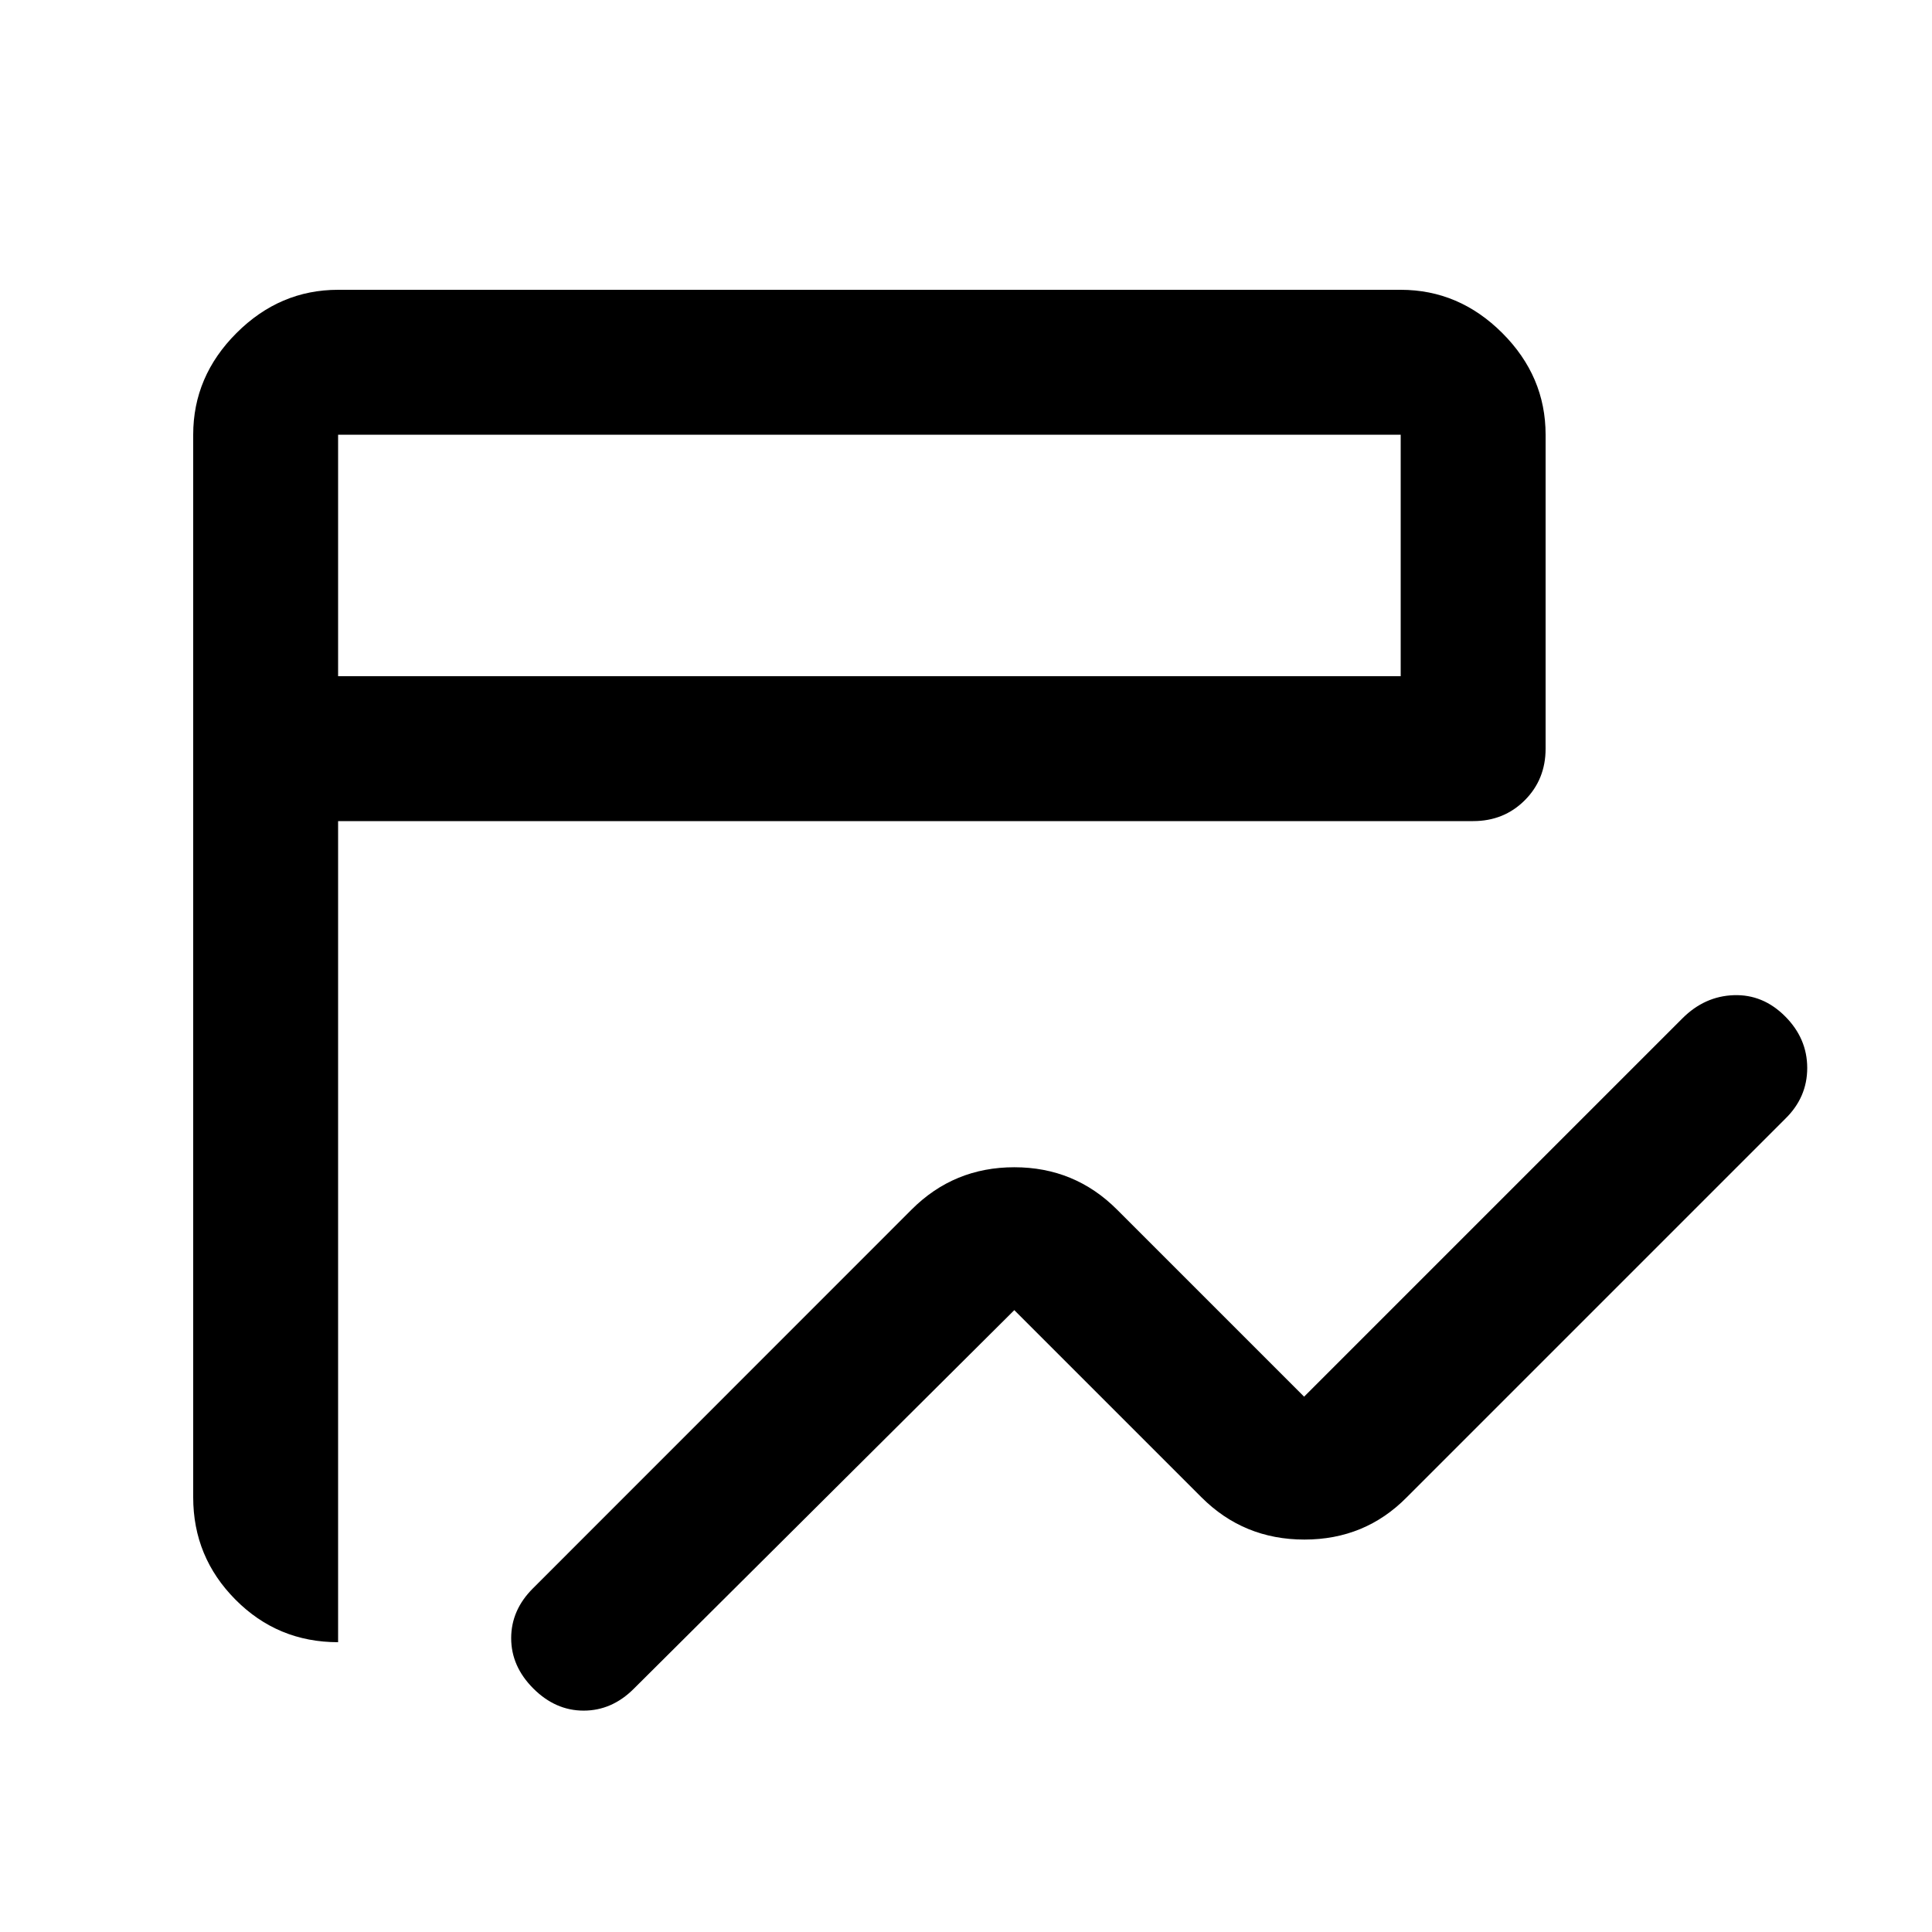 <svg xmlns="http://www.w3.org/2000/svg" height="20" viewBox="0 -960 960 960" width="20"><path d="M265-121q-11-11-11-25t10.84-24.78L453-359q21-21 51-21t51 21l93 93 188-188q11-11 25.5-11.5T887-455q11 11 11 25.67 0 14.66-11 25.33L699-216q-20.7 21-50.85 21Q618-195 597-216l-93-93-189.16 188.22Q304-110 290-110t-25-11Zm-97-23q-30 0-51-21.15T96-216v-528q0-29 21.5-50.5T168-816h528q29 0 50.5 21.5T768-744v156q0 15.3-10.35 25.65Q747.3-552 732-552H168v408Zm0-480h528v-120H168v120Zm0 0v-120 120Z"/></svg>